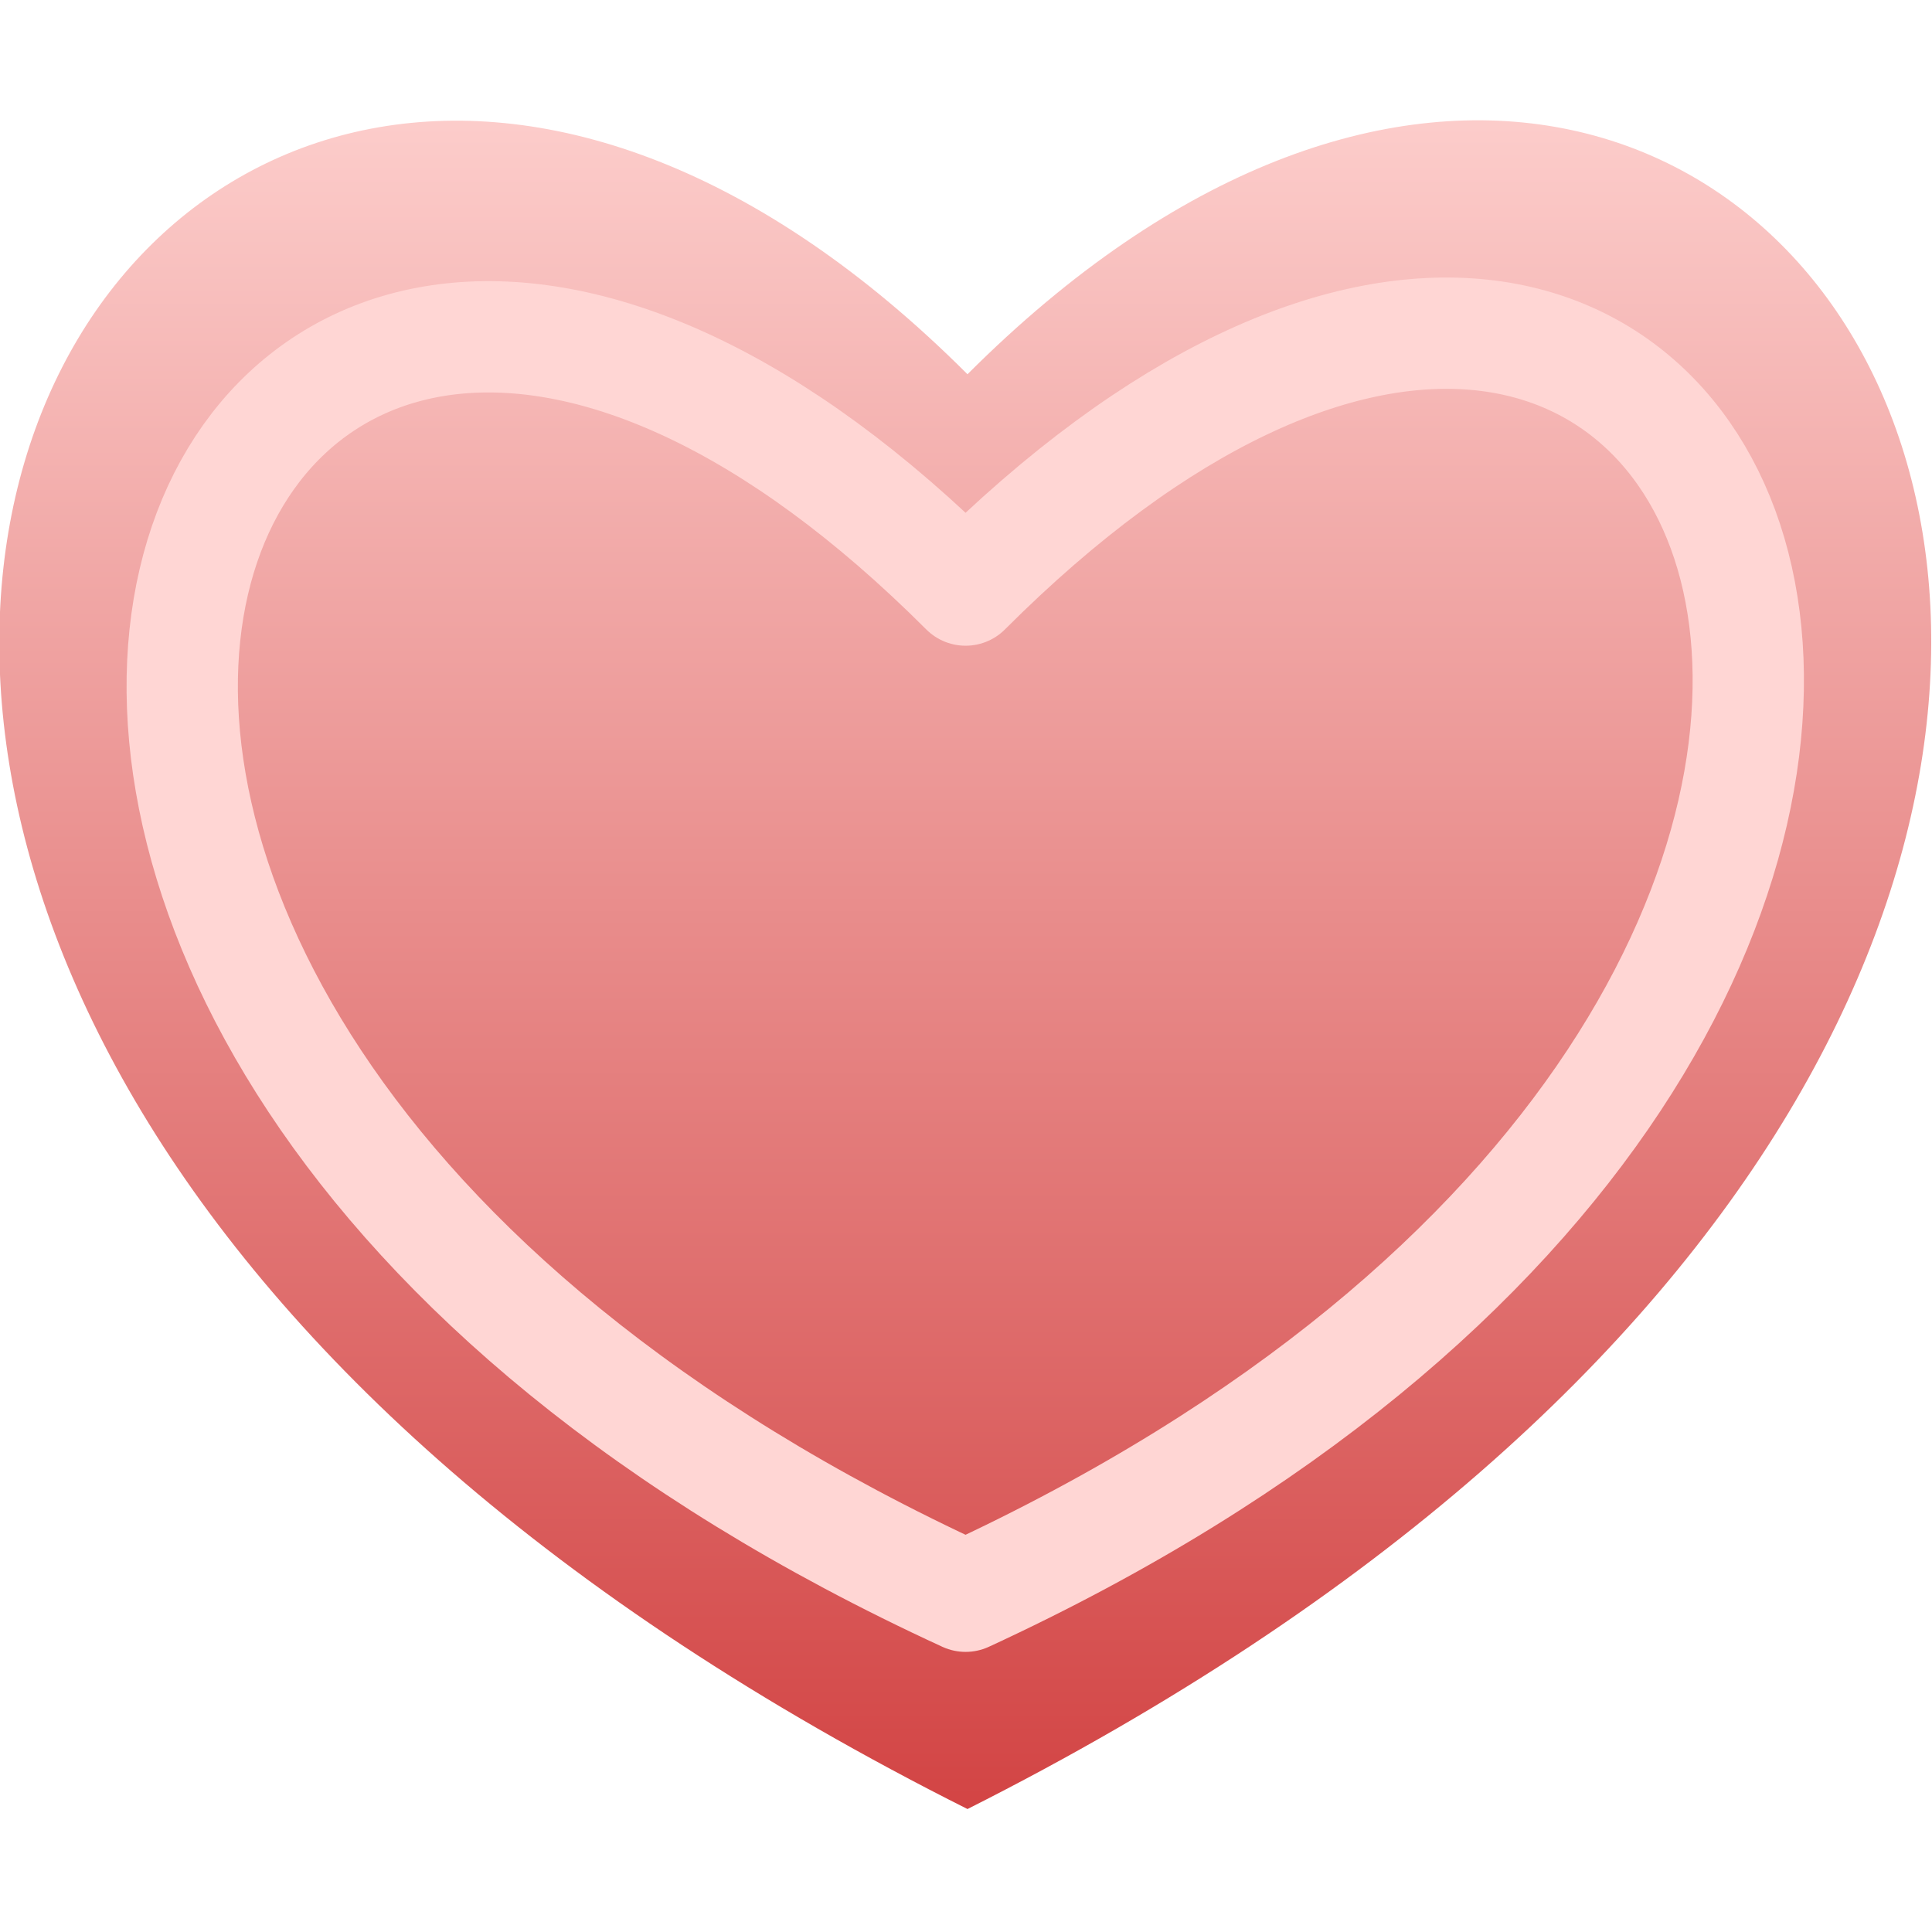 <?xml version="1.0" encoding="UTF-8" standalone="no"?>
<!-- Created with Inkscape (http://www.inkscape.org/) -->
<svg
   xmlns:dc="http://purl.org/dc/elements/1.1/"
   xmlns:cc="http://web.resource.org/cc/"
   xmlns:rdf="http://www.w3.org/1999/02/22-rdf-syntax-ns#"
   xmlns:svg="http://www.w3.org/2000/svg"
   xmlns="http://www.w3.org/2000/svg"
   xmlns:xlink="http://www.w3.org/1999/xlink"
   xmlns:sodipodi="http://sodipodi.sourceforge.net/DTD/sodipodi-0.dtd"
   xmlns:inkscape="http://www.inkscape.org/namespaces/inkscape"
   width="64px"
   height="64px"
   id="svg6084"
   sodipodi:version="0.32"
   inkscape:version="0.45.1"
   sodipodi:docbase="C:\Users\james\Desktop\Facebook svg icons"
   sodipodi:docname="relationships.svg"
   inkscape:output_extension="org.inkscape.output.svg.inkscape">
  <defs
     id="defs6086">
    <linearGradient
       inkscape:collect="always"
       xlink:href="#linearGradient6064"
       id="linearGradient6070"
       x1="399.948"
       y1="700.112"
       x2="399.948"
       y2="716.478"
       gradientUnits="userSpaceOnUse" />
    <linearGradient
       id="linearGradient6064">
      <stop
         style="stop-color:#ffd6d4;stop-opacity:1;"
         offset="0"
         id="stop6066" />
      <stop
         style="stop-color:#d24343;stop-opacity:1;"
         offset="1"
         id="stop6068" />
    </linearGradient>
    <linearGradient
       inkscape:collect="always"
       xlink:href="#linearGradient6064"
       id="linearGradient6078"
       x1="399.948"
       y1="700.112"
       x2="399.948"
       y2="716.478"
       gradientUnits="userSpaceOnUse" />
  </defs>
  <sodipodi:namedview
     id="base"
     pagecolor="#ffffff"
     bordercolor="#666666"
     borderopacity="1.0"
     inkscape:pageopacity="0.0"
     inkscape:pageshadow="2"
     inkscape:zoom="5.5"
     inkscape:cx="32"
     inkscape:cy="32"
     inkscape:current-layer="layer1"
     showgrid="true"
     inkscape:document-units="px"
     inkscape:grid-bbox="true"
     inkscape:window-width="765"
     inkscape:window-height="575"
     inkscape:window-x="207"
     inkscape:window-y="207" />
  <g
     id="layer1"
     inkscape:label="Layer 1"
     inkscape:groupmode="layer">
    <g
       id="g6080"
       transform="matrix(3.687,0,0,3.687,-1445.328,-2581.3)">
      <path
         sodipodi:nodetypes="ccc"
         id="path2174"
         d="M 400.699,716.362 C 415.677,708.814 408.225,695.945 400.699,703.471 C 393.188,695.96 385.616,708.792 400.699,716.362 z "
         style="fill:url(#linearGradient6078);fill-opacity:1;fill-rule:evenodd;stroke:url(#linearGradient6070);stroke-width:0;stroke-linecap:butt;stroke-linejoin:miter;stroke-miterlimit:4;stroke-dasharray:none;stroke-opacity:1" />
      <path
         sodipodi:nodetypes="ccc"
         id="path2176"
         d="M 400.682,714.45 C 412.147,709.157 407.711,698.381 400.682,705.41 C 393.737,698.465 389.136,709.141 400.682,714.45 z "
         style="fill:none;fill-opacity:1;fill-rule:evenodd;stroke:#ffd6d4;stroke-width:1;stroke-linecap:butt;stroke-linejoin:round;stroke-miterlimit:4;stroke-dasharray:none;stroke-opacity:1" />
    </g>
  </g>
</svg>
